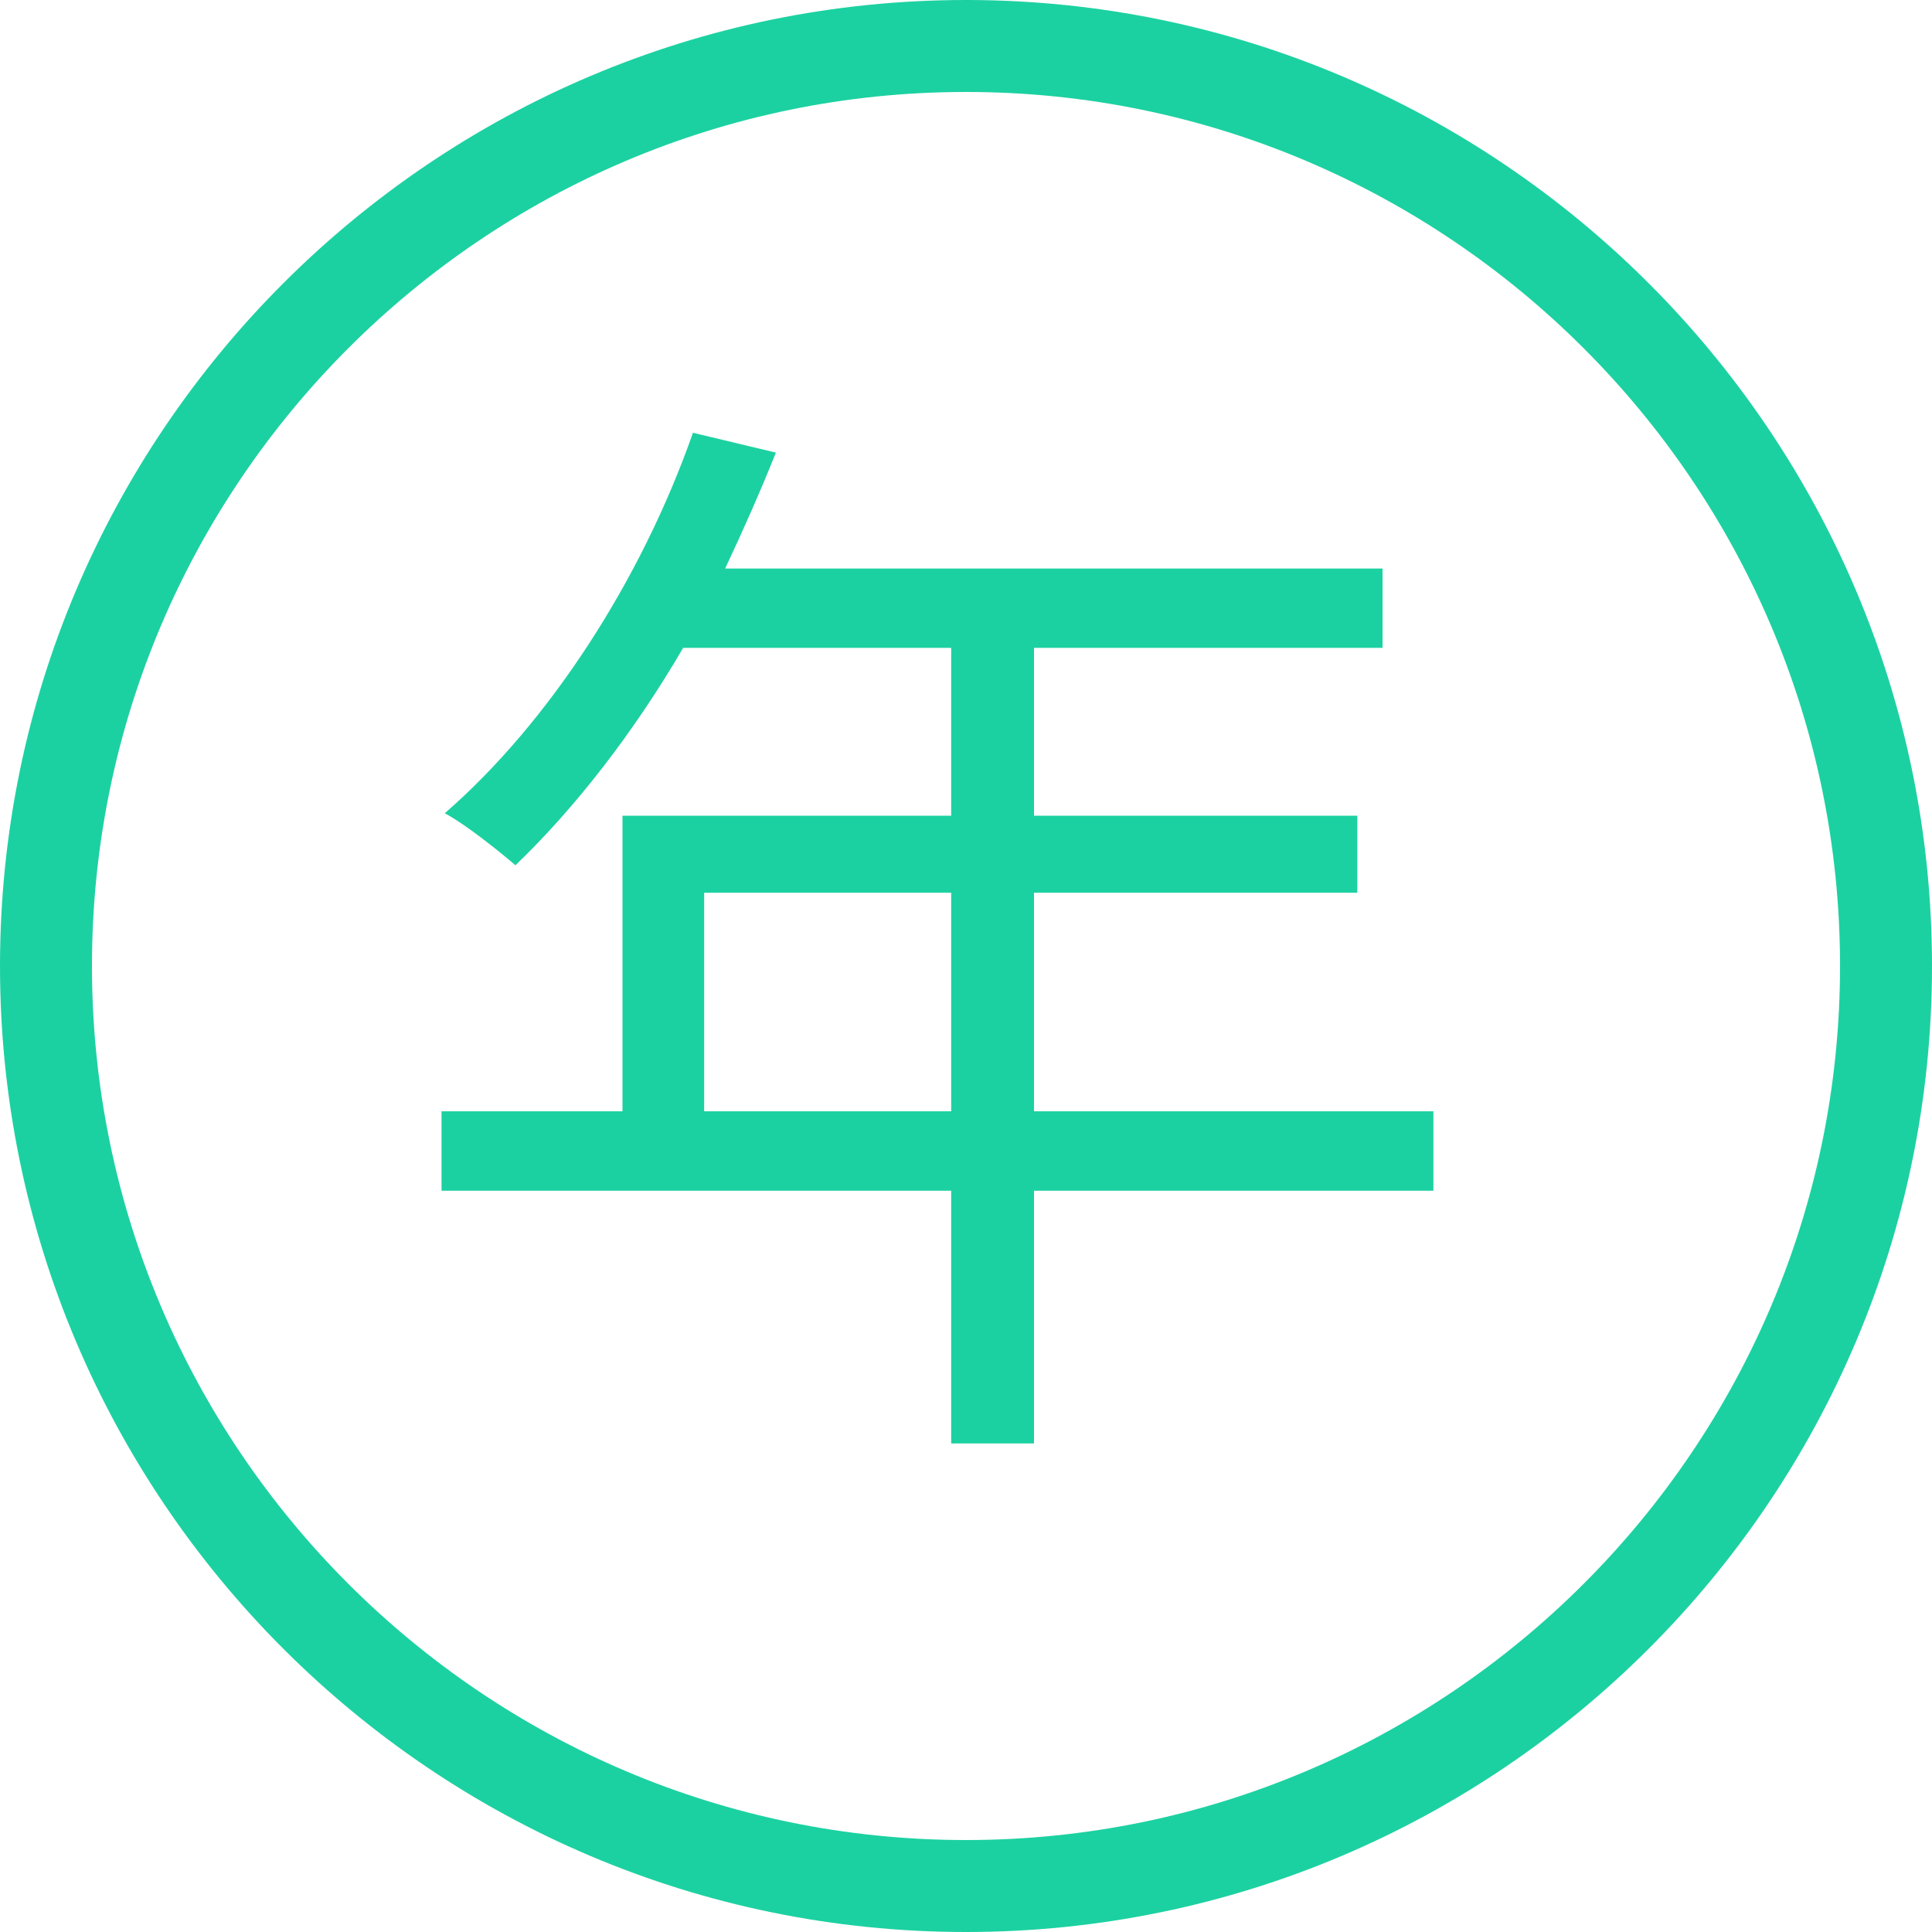 <?xml version="1.0" encoding="UTF-8"?>
<svg width="15px" height="15px" viewBox="0 0 15 15" version="1.1" xmlns="http://www.w3.org/2000/svg" xmlns:xlink="http://www.w3.org/1999/xlink">
    <!-- Generator: Sketch 53.2 (72643) - https://sketchapp.com -->
    <title>main_icon_006</title>
    <desc>Created with Sketch.</desc>
    <g id="前端" stroke="none" stroke-width="1" fill="none" fill-rule="evenodd">
        <g id="镇江港通用版" transform="translate(-1258, -89)" fill="#1CD1A1">
            <g id="main_icon_006" transform="translate(1257, 89)">
                <path d="M6.467,8.628 L8.385,8.628 L8.385,6.931 L6.467,6.931 L6.467,8.628 Z M9.028,6.931 L11.538,6.931 L11.538,6.333 L9.028,6.333 L9.028,5.03 L11.734,5.03 L11.734,4.414 L6.63,4.414 C6.767,4.123 6.904,3.815 7.024,3.514 L6.38,3.36 C5.978,4.508 5.26,5.613 4.453,6.314 C4.617,6.401 4.882,6.615 5.002,6.718 C5.465,6.273 5.919,5.69 6.304,5.03 L8.385,5.03 L8.385,6.333 L5.833,6.333 L5.833,8.628 L4.428,8.628 L4.428,9.245 L8.385,9.245 L8.385,11.207 L9.028,11.207 L9.028,9.245 L12.129,9.245 L12.129,8.628 L9.028,8.628 L9.028,6.931 Z M8.5,14.286 C4.758,14.286 1.714,11.242 1.714,7.5 C1.714,3.759 4.758,0.714 8.5,0.714 C12.241,0.714 15.286,3.759 15.286,7.5 C15.286,11.242 12.241,14.286 8.5,14.286 L8.5,14.286 Z M8.5,0 C4.365,0 1,3.365 1,7.5 C1,11.635 4.365,15 8.5,15 C12.635,15 16,11.635 16,7.5 C16,3.365 12.635,0 8.5,0 L8.5,0 Z" id="Fill-1-Copy"></path>
            </g>
        </g>
    </g>
</svg>